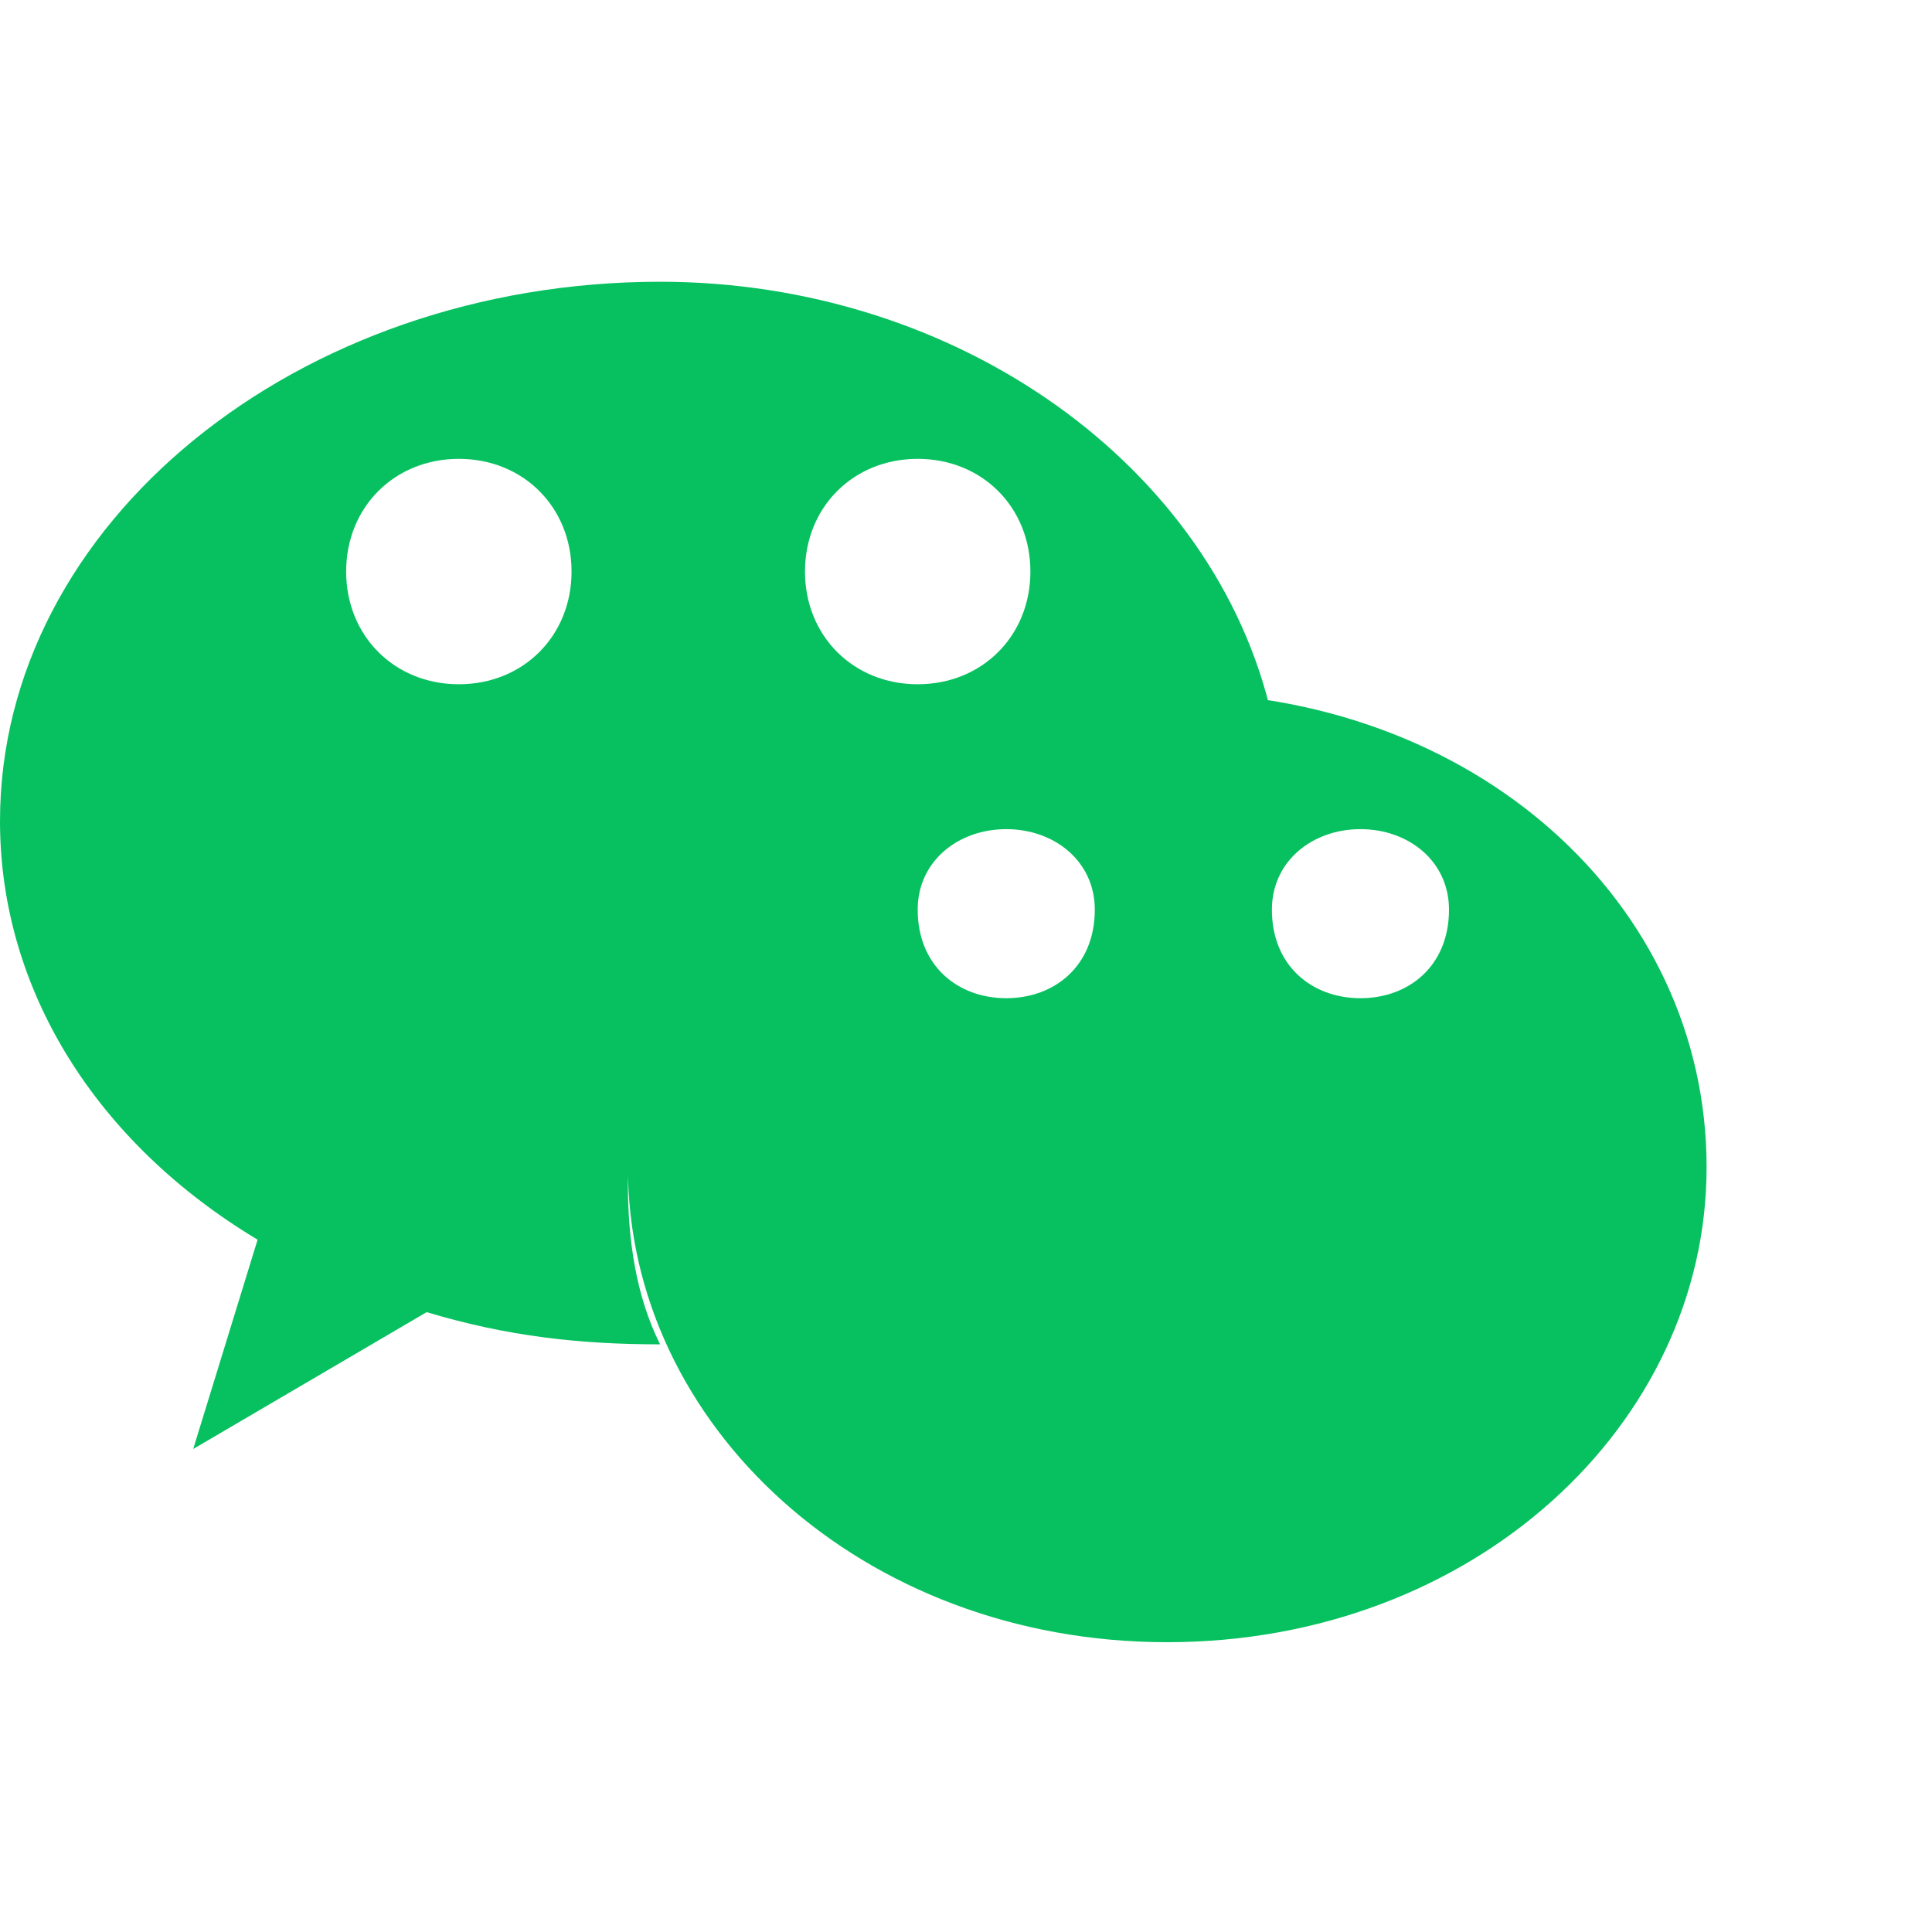 <?xml version="1.0" encoding="UTF-8"?>
<svg width="24px" height="24px" viewBox="0 0 24 24" version="1.1" xmlns="http://www.w3.org/2000/svg">
    <g stroke="none" stroke-width="1" fill="#07C160" fill-rule="evenodd">
        <path d="M8.2,3.5 C3.7,3.5 0,6.5 0,10.2 C0,12.3 1.2,14.2 3.2,15.4 L2.4,18 L5.3,16.3 C6.3,16.6 7.2,16.7 8.2,16.7 C7.9,16.1 7.8,15.4 7.8,14.7 C7.8,11.4 10.8,8.7 14.5,8.7 C14.9,8.7 15.4,8.8 15.8,8.9 C15.1,5.8 11.9,3.5 8.2,3.5 Z M5.7,8.5 C4.9,8.5 4.3,7.9 4.3,7.1 C4.3,6.3 4.9,5.7 5.7,5.7 C6.5,5.7 7.1,6.3 7.1,7.1 C7.1,7.9 6.5,8.5 5.7,8.5 Z M11.4,8.5 C10.6,8.5 10,7.9 10,7.1 C10,6.3 10.6,5.7 11.4,5.7 C12.2,5.7 12.8,6.3 12.8,7.1 C12.8,7.9 12.2,8.5 11.4,8.5 Z M14.5,20.4 C18.3,20.4 21.2,17.7 21.2,14.5 C21.2,11.2 18.3,8.6 14.5,8.6 C10.7,8.6 7.8,11.2 7.8,14.5 C7.8,17.7 10.7,20.4 14.5,20.4 Z M12.5,12.4 C11.9,12.4 11.4,12 11.4,11.3 C11.4,10.7 11.9,10.3 12.5,10.3 C13.1,10.3 13.6,10.7 13.6,11.3 C13.6,12 13.1,12.4 12.5,12.4 Z M16.9,12.4 C16.3,12.4 15.8,12 15.8,11.3 C15.8,10.7 16.3,10.3 16.9,10.3 C17.5,10.3 18,10.7 18,11.3 C18,12 17.5,12.4 16.9,12.4 Z" fill-rule="nonzero"></path>
    </g>
</svg> 